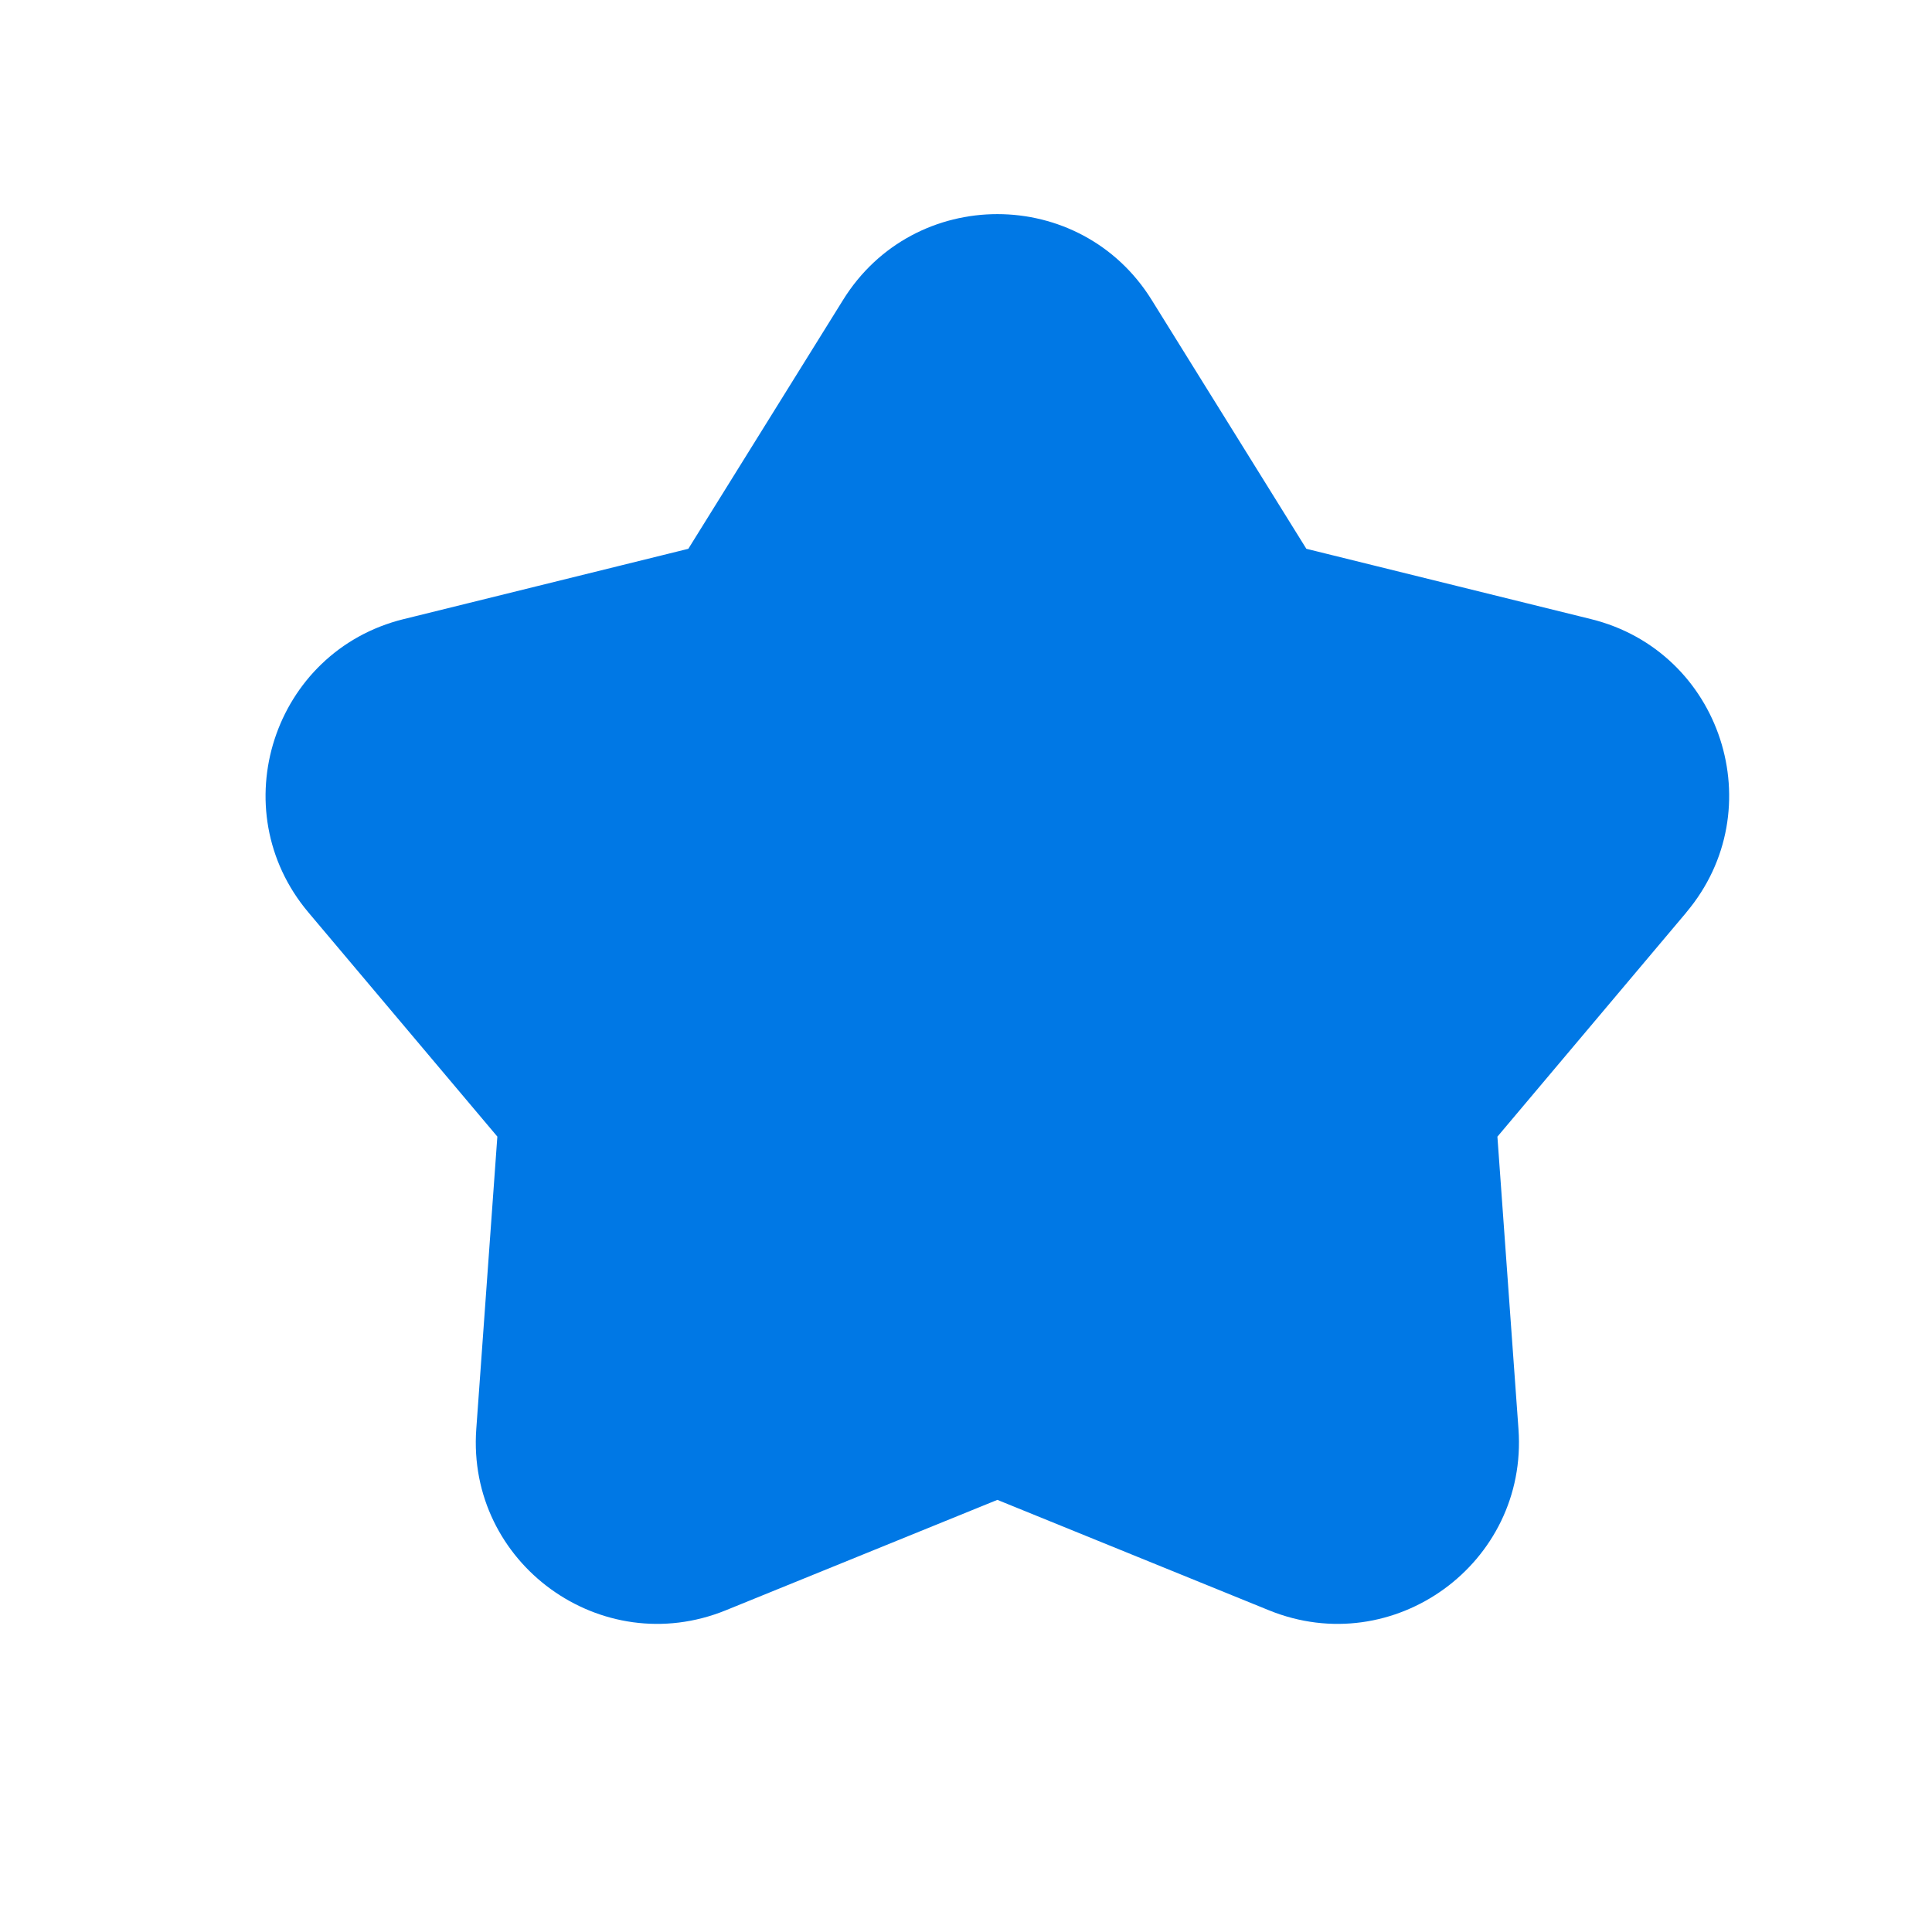<svg width="25" height="25" viewBox="0 0 25 25" fill="none" xmlns="http://www.w3.org/2000/svg">
<path d="M11.547 4.276C12.173 3.269 13.639 3.269 14.265 4.276L16.321 7.584C16.39 7.694 16.5 7.774 16.626 7.805L20.407 8.739C21.558 9.023 22.011 10.417 21.247 11.324L18.737 14.303C18.653 14.402 18.612 14.53 18.621 14.66L18.901 18.546C18.986 19.728 17.8 20.589 16.702 20.142L13.095 18.675C12.974 18.626 12.838 18.626 12.718 18.675L9.109 20.142C8.011 20.589 6.826 19.728 6.911 18.546L7.191 14.66C7.201 14.53 7.159 14.402 7.075 14.303L4.564 11.324C3.8 10.417 4.253 9.023 5.404 8.739L9.186 7.805C9.312 7.774 9.421 7.694 9.49 7.584L11.547 4.276Z" fill="#0078E5"/>
<path d="M11.547 4.276L12.184 4.672L12.184 4.672L11.547 4.276ZM14.265 4.276L14.902 3.88L14.902 3.88L14.265 4.276ZM16.321 7.584L16.958 7.188L16.958 7.188L16.321 7.584ZM16.626 7.805L16.446 8.533L16.446 8.534L16.626 7.805ZM20.407 8.739L20.587 8.011L20.587 8.011L20.407 8.739ZM21.247 11.324L20.674 10.841L20.674 10.841L21.247 11.324ZM18.737 14.303L18.164 13.819L18.164 13.819L18.737 14.303ZM18.621 14.66L17.873 14.713L17.873 14.714L18.621 14.66ZM18.901 18.546L19.649 18.492L19.649 18.492L18.901 18.546ZM16.702 20.142L16.985 19.448L16.985 19.448L16.702 20.142ZM13.095 18.675L12.812 19.37L12.812 19.37L13.095 18.675ZM12.718 18.675L13 19.37L13 19.37L12.718 18.675ZM9.109 20.142L8.827 19.448L8.827 19.448L9.109 20.142ZM6.911 18.546L6.163 18.492L6.163 18.492L6.911 18.546ZM7.191 14.66L7.939 14.714L7.939 14.713L7.191 14.66ZM7.075 14.303L7.649 13.82L7.649 13.819L7.075 14.303ZM4.564 11.324L3.991 11.807L3.991 11.807L4.564 11.324ZM5.404 8.739L5.225 8.011L5.224 8.011L5.404 8.739ZM9.186 7.805L9.365 8.534L9.365 8.534L9.186 7.805ZM9.49 7.584L8.853 7.188L8.853 7.188L9.49 7.584ZM11.547 4.276L12.184 4.672C12.516 4.137 13.295 4.137 13.628 4.672L14.265 4.276L14.902 3.88C13.982 2.401 11.829 2.401 10.91 3.88L11.547 4.276ZM14.265 4.276L13.628 4.672L15.684 7.98L16.321 7.584L16.958 7.188L14.902 3.88L14.265 4.276ZM16.321 7.584L15.684 7.98C15.856 8.256 16.129 8.455 16.446 8.533L16.626 7.805L16.806 7.077C16.87 7.093 16.924 7.133 16.958 7.188L16.321 7.584ZM16.626 7.805L16.446 8.534L20.227 9.467L20.407 8.739L20.587 8.011L16.806 7.077L16.626 7.805ZM20.407 8.739L20.227 9.467C20.839 9.618 21.08 10.359 20.674 10.841L21.247 11.324L21.82 11.807C22.943 10.476 22.278 8.428 20.587 8.011L20.407 8.739ZM21.247 11.324L20.674 10.841L18.164 13.819L18.737 14.303L19.311 14.786L21.821 11.807L21.247 11.324ZM18.737 14.303L18.164 13.819C17.954 14.068 17.85 14.389 17.873 14.713L18.621 14.66L19.369 14.606C19.374 14.671 19.353 14.736 19.311 14.786L18.737 14.303ZM18.621 14.66L17.873 14.714L18.153 18.6L18.901 18.546L19.649 18.492L19.369 14.606L18.621 14.66ZM18.901 18.546L18.153 18.599C18.198 19.227 17.569 19.685 16.985 19.448L16.702 20.142L16.42 20.837C18.032 21.493 19.774 20.229 19.649 18.492L18.901 18.546ZM16.702 20.142L16.985 19.448L13.377 17.981L13.095 18.675L12.812 19.37L16.42 20.837L16.702 20.142ZM13.095 18.675L13.377 17.981C13.075 17.858 12.737 17.858 12.435 17.981L12.718 18.675L13 19.37C12.94 19.395 12.873 19.395 12.812 19.37L13.095 18.675ZM12.718 18.675L12.435 17.981L8.827 19.448L9.109 20.142L9.392 20.837L13 19.37L12.718 18.675ZM9.109 20.142L8.827 19.448C8.243 19.685 7.614 19.228 7.659 18.599L6.911 18.546L6.163 18.492C6.038 20.229 7.779 21.493 9.392 20.837L9.109 20.142ZM6.911 18.546L7.659 18.6L7.939 14.714L7.191 14.66L6.443 14.606L6.163 18.492L6.911 18.546ZM7.191 14.66L7.939 14.713C7.963 14.389 7.858 14.068 7.649 13.82L7.075 14.303L6.501 14.785C6.46 14.736 6.439 14.672 6.443 14.606L7.191 14.66ZM7.075 14.303L7.649 13.819L5.138 10.841L4.564 11.324L3.991 11.807L6.502 14.786L7.075 14.303ZM4.564 11.324L5.138 10.841C4.732 10.359 4.973 9.618 5.584 9.467L5.404 8.739L5.224 8.011C3.534 8.428 2.869 10.476 3.991 11.807L4.564 11.324ZM5.404 8.739L5.584 9.467L9.365 8.534L9.186 7.805L9.006 7.077L5.225 8.011L5.404 8.739ZM9.186 7.805L9.365 8.534C9.683 8.455 9.956 8.256 10.127 7.98L9.49 7.584L8.853 7.188C8.887 7.133 8.941 7.093 9.006 7.077L9.186 7.805ZM9.49 7.584L10.127 7.98L12.184 4.672L11.547 4.276L10.91 3.88L8.853 7.188L9.49 7.584Z" fill="#0078E5"/>
</svg>